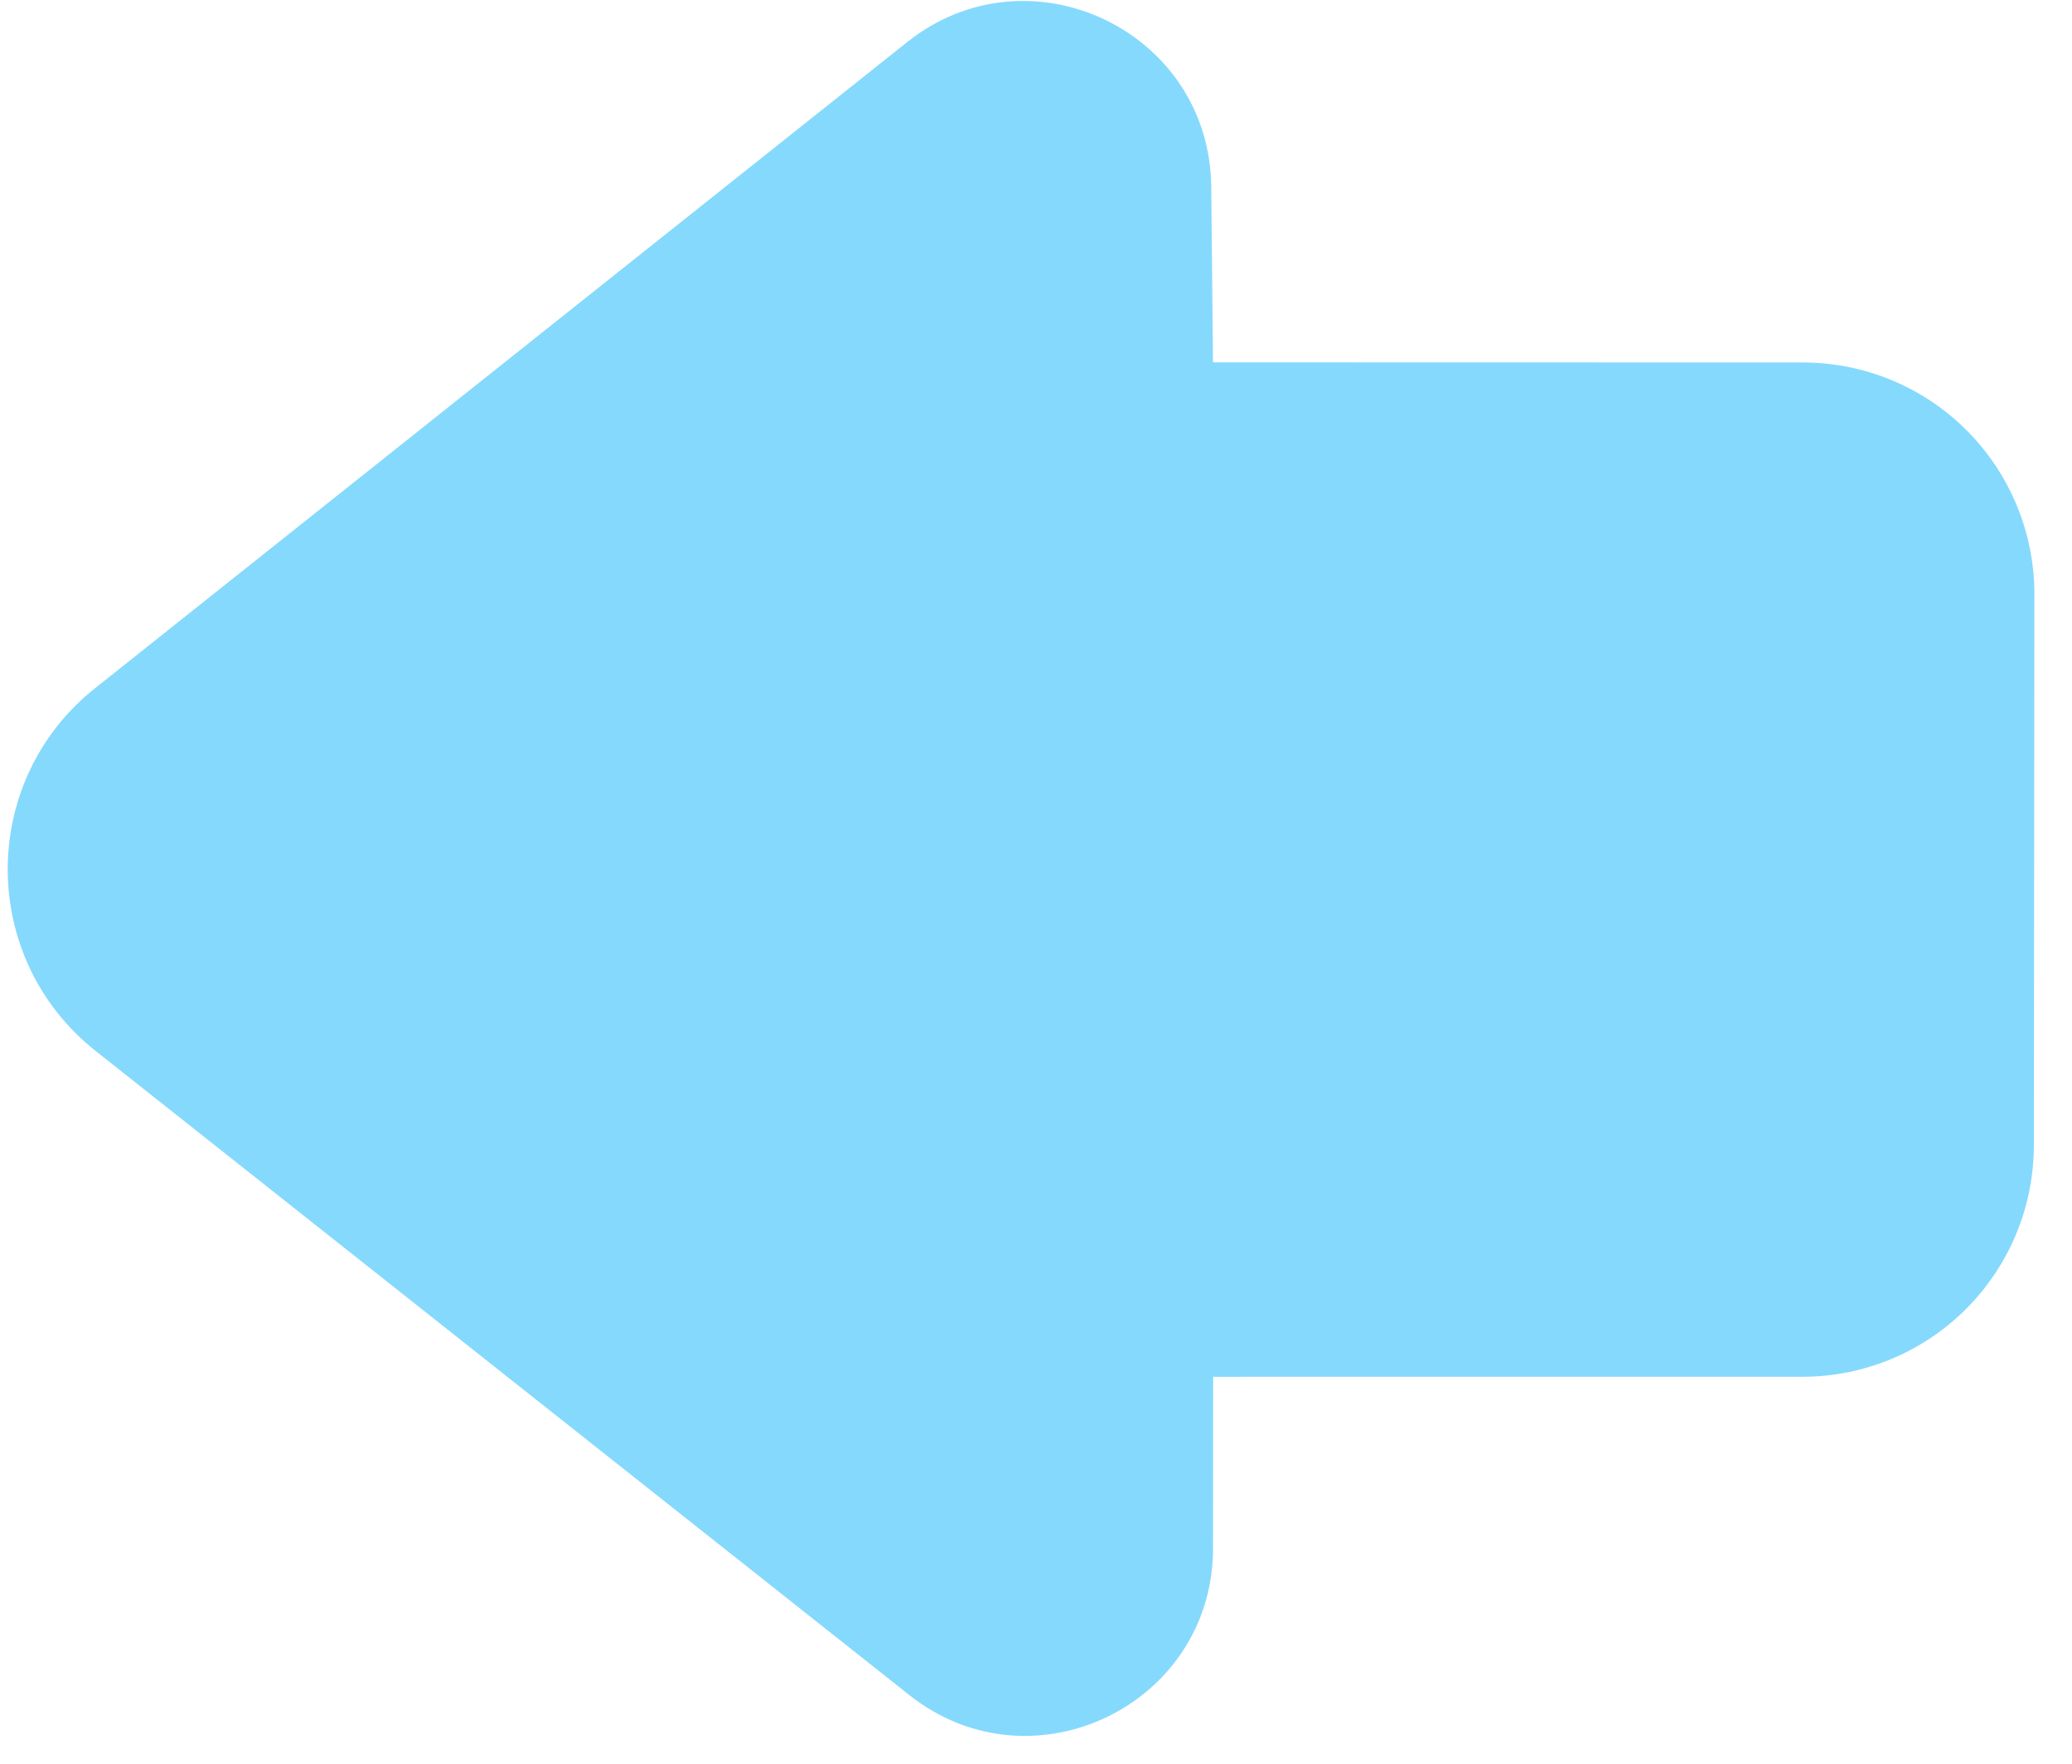 <svg width="47" height="40" viewBox="0 0 47 40" fill="none" xmlns="http://www.w3.org/2000/svg">
<path d="M2.157 15.607C-0.489 17.712 -0.484 21.733 2.167 23.833L20.628 38.444C23.412 40.649 27.514 38.666 27.516 35.113L27.518 31.225L40.884 31.224C42.276 31.224 43.61 30.672 44.595 29.688C45.579 28.705 46.133 27.371 46.135 25.979L46.147 13.476C46.147 12.786 46.012 12.103 45.748 11.465C45.485 10.828 45.098 10.248 44.61 9.76C44.123 9.272 43.544 8.885 42.907 8.621C42.269 8.357 41.586 8.221 40.896 8.221L27.515 8.218L27.475 4.237C27.442 0.699 23.349 -1.249 20.58 0.953L2.157 15.608L2.157 15.607Z" fill="#85D9FD"/>
</svg>
